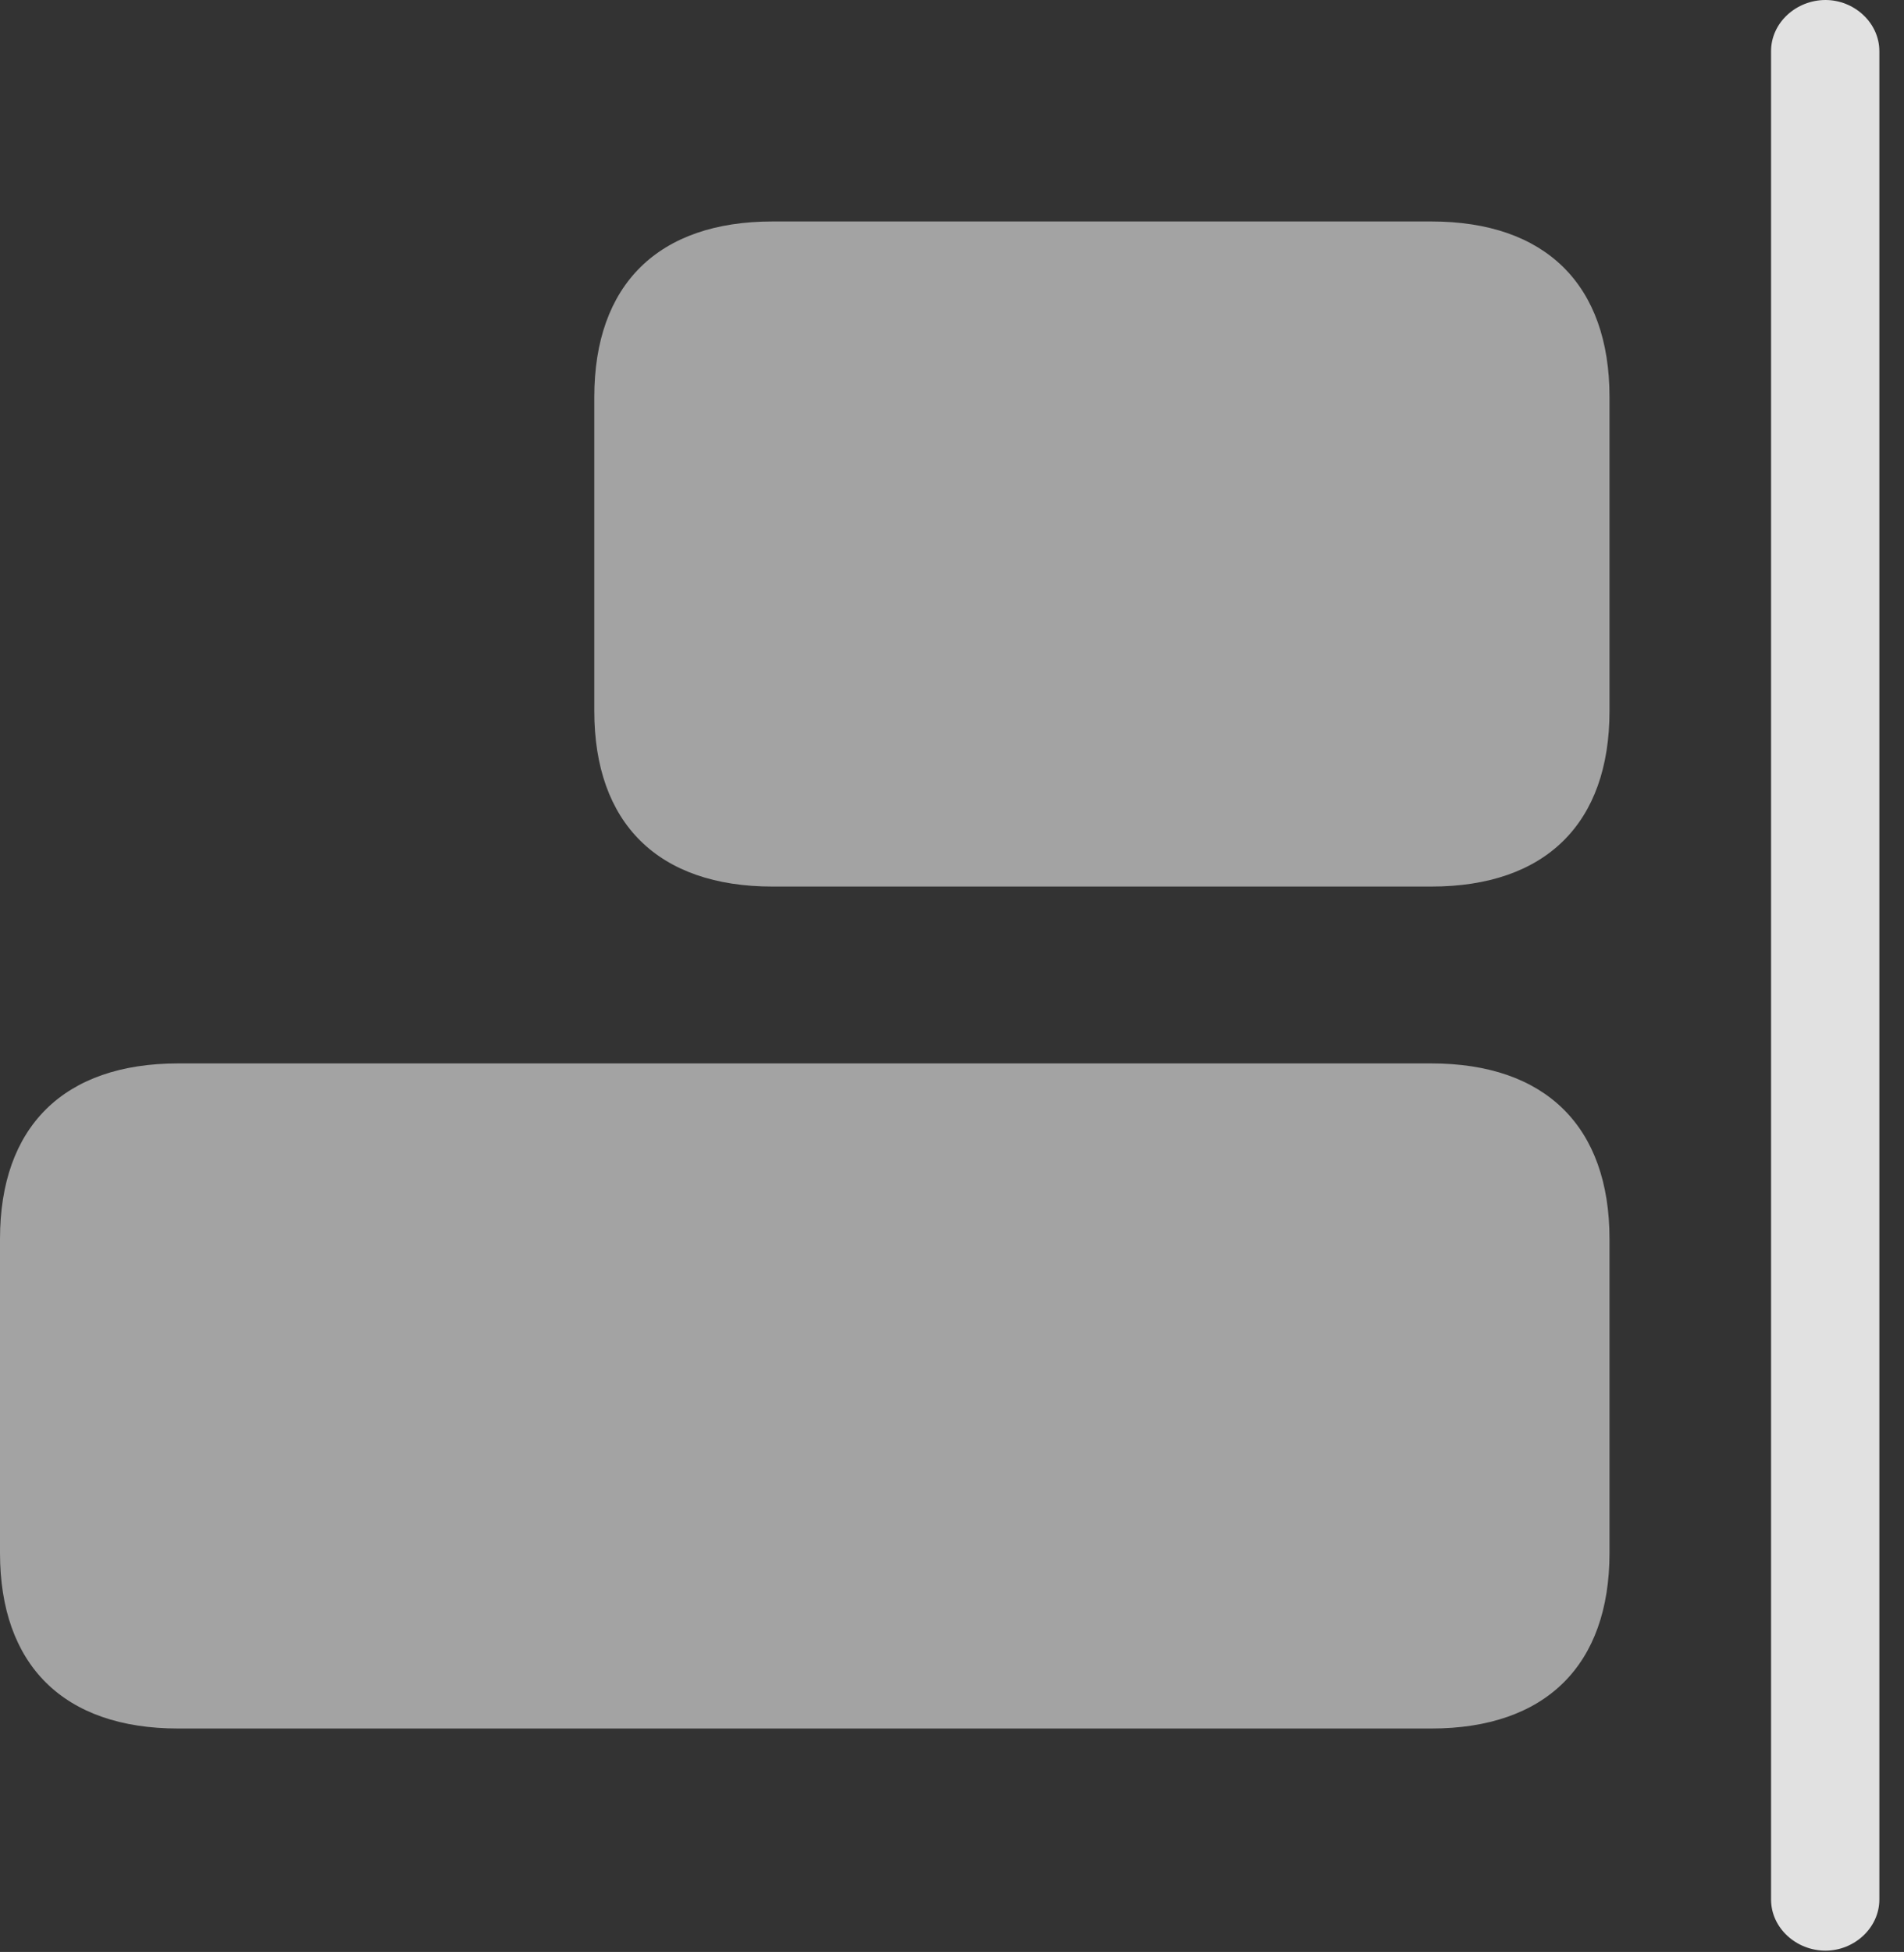 <?xml version="1.0" encoding="UTF-8"?>
<!--Generator: Apple Native CoreSVG 232.5-->
<!DOCTYPE svg
PUBLIC "-//W3C//DTD SVG 1.1//EN"
       "http://www.w3.org/Graphics/SVG/1.1/DTD/svg11.dtd">
<svg version="1.1" xmlns="http://www.w3.org/2000/svg" xmlns:xlink="http://www.w3.org/1999/xlink" width="27.969" height="28.662">
 <rect width="100%" height="100%" fill="#333333" stroke="none"/>
 <g>
  <rect height="28.662" opacity="0" width="27.969" x="0" y="0"/>
  <path d="M21.025 13.018C22.705 13.018 23.643 12.09 23.643 10.44L23.643 5.83C23.643 4.18 22.705 3.252 21.025 3.252L11.348 3.252C9.668 3.252 8.73 4.18 8.73 5.83L8.73 10.44C8.73 12.09 9.668 13.018 11.348 13.018ZM21.025 25.381C22.705 25.381 23.643 24.453 23.643 22.803L23.643 18.193C23.643 16.543 22.705 15.615 21.025 15.615L2.617 15.615C0.938 15.615 0 16.543 0 18.193L0 22.803C0 24.453 0.938 25.381 2.617 25.381Z" fill="#ffffff" fill-opacity="0.55"/>
  <path d="M26.816 28.643C27.236 28.643 27.607 28.311 27.607 27.891L27.607 0.752C27.607 0.332 27.236 0 26.816 0C26.387 0 26.016 0.332 26.016 0.752L26.016 27.891C26.016 28.311 26.387 28.643 26.816 28.643Z" fill="#ffffff" fill-opacity="0.85"/>
 </g>
</svg>
